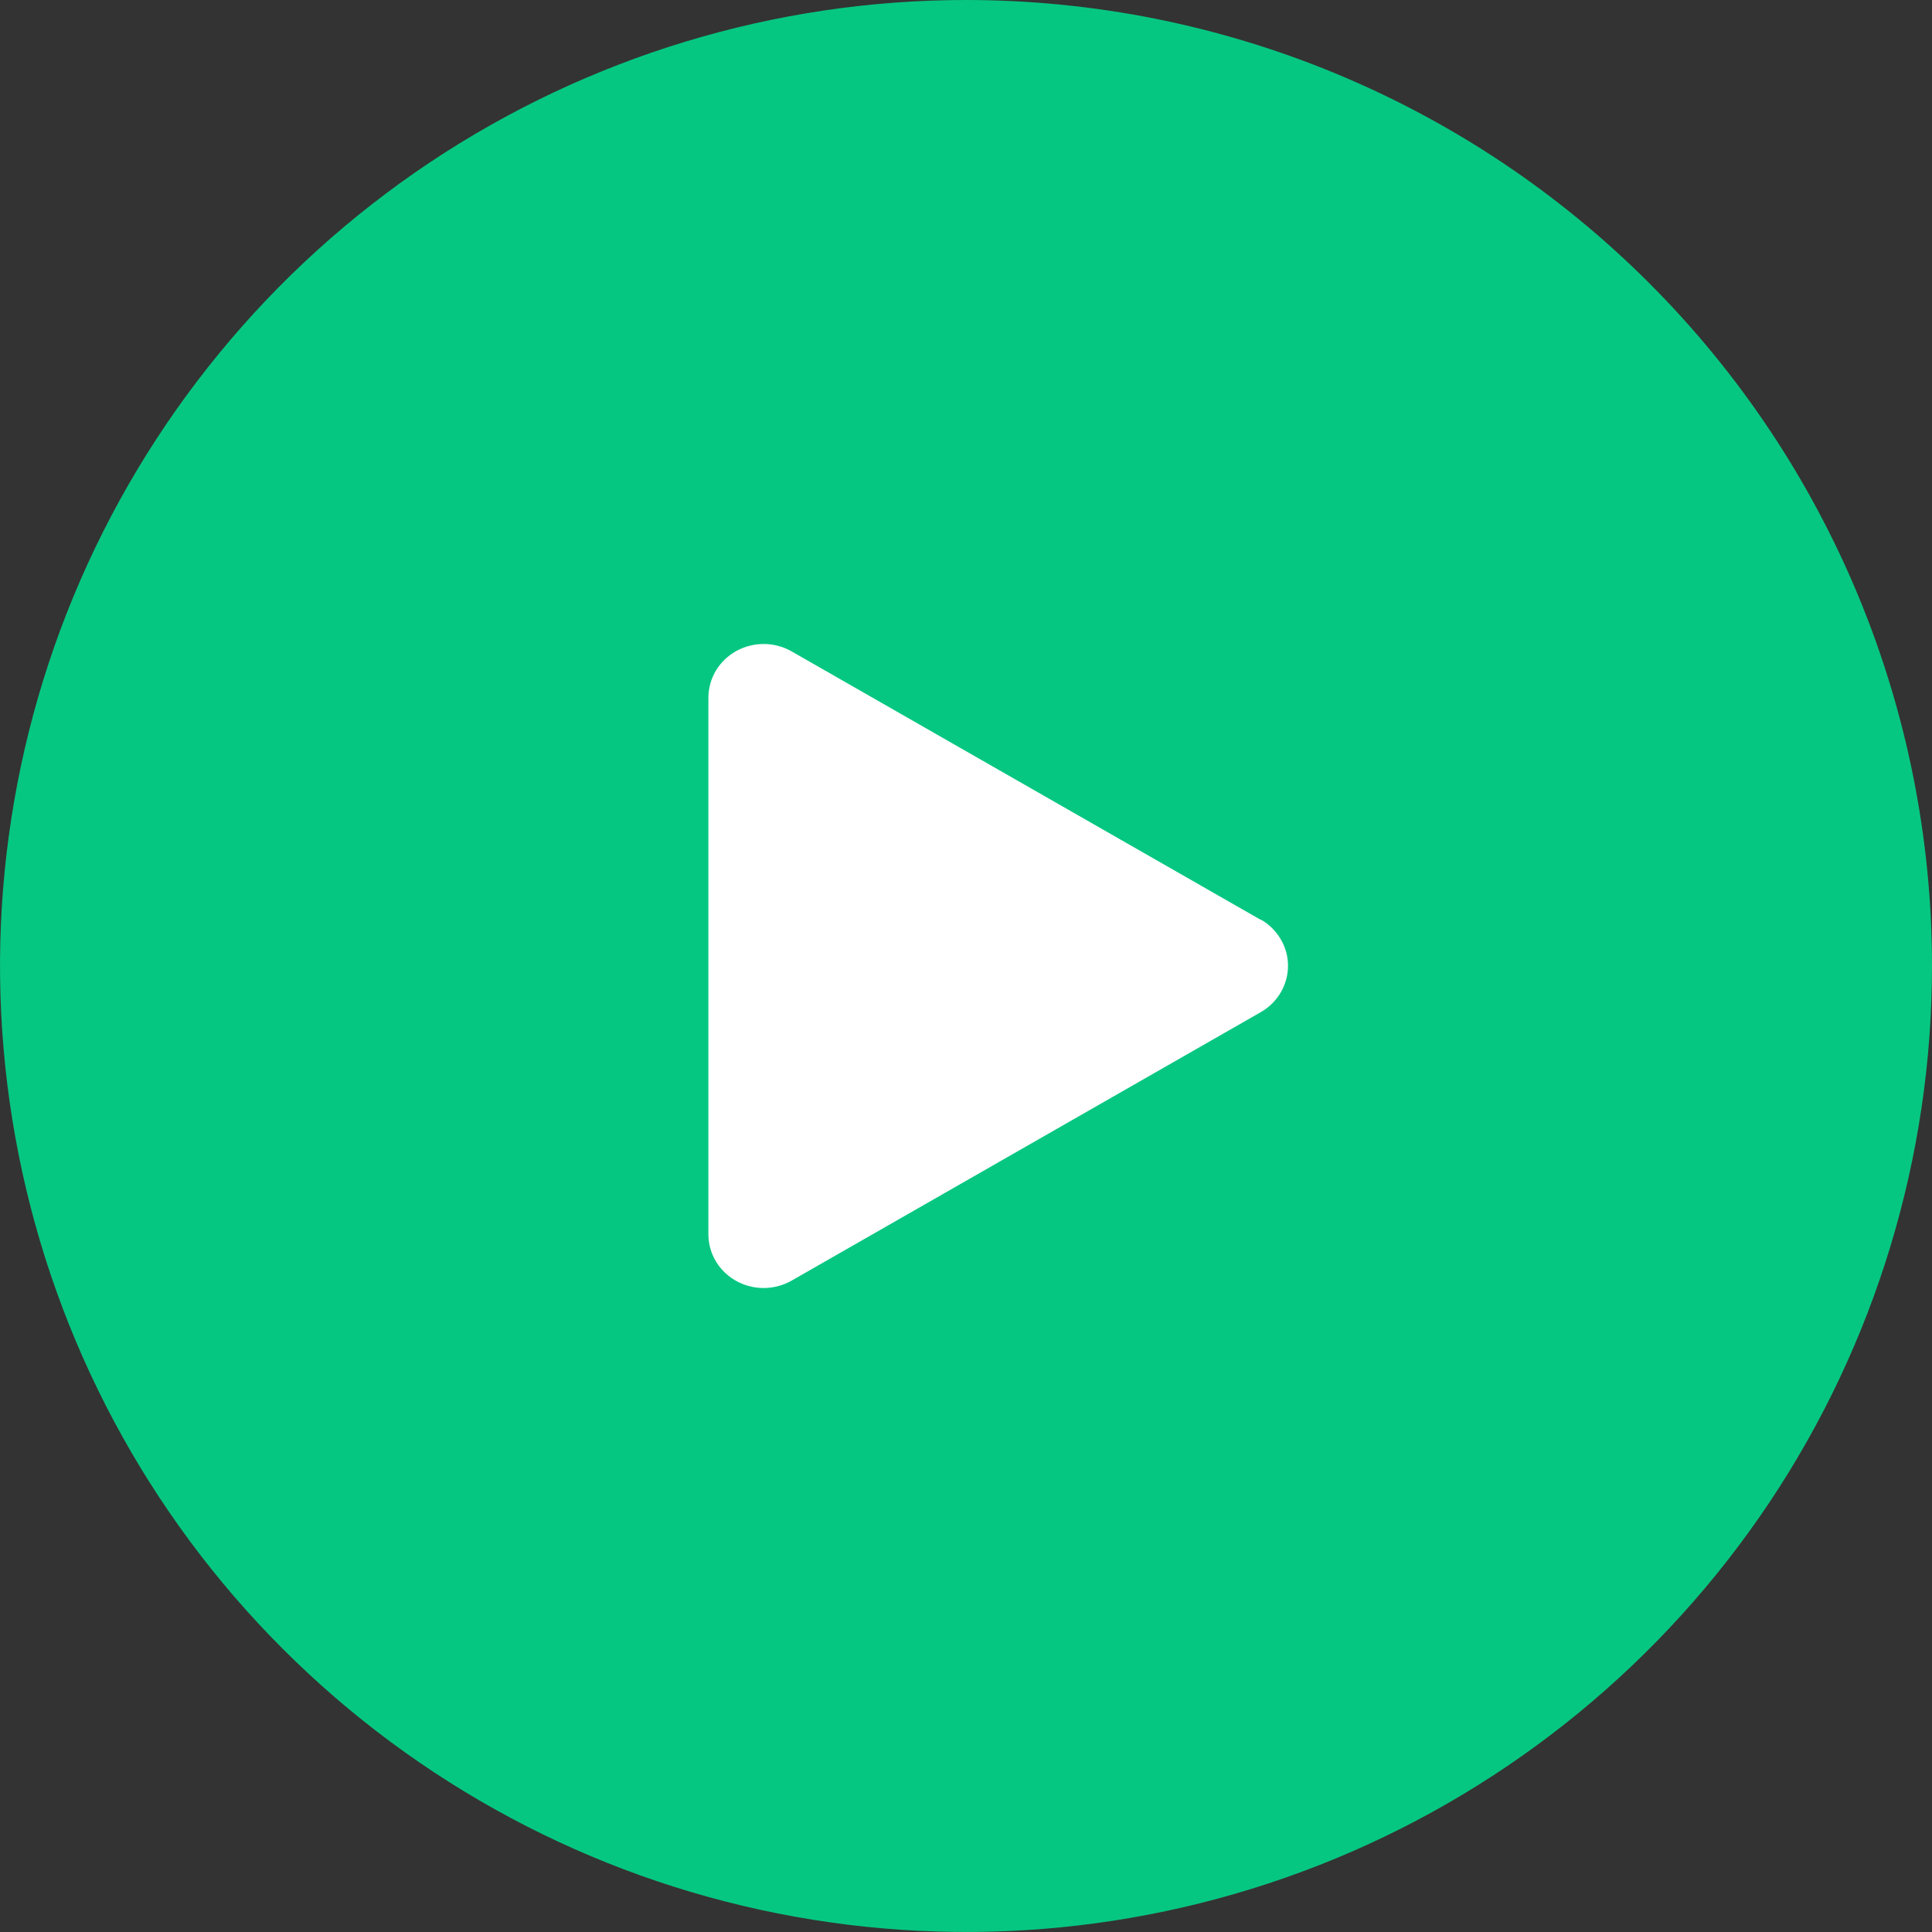 <svg width="24" height="24" viewBox="0 0 24 24" fill="none" xmlns="http://www.w3.org/2000/svg">
<rect x="0" y="0" width="24" height="24" fill="#333333" stroke="none"/>
<path d="M12 0C9.627 0 7.307 0.704 5.333 2.022C3.36 3.341 1.822 5.215 0.913 7.408C0.005 9.601 -0.232 12.013 0.231 14.341C0.694 16.669 1.836 18.807 3.515 20.485C5.193 22.163 7.331 23.306 9.659 23.769C11.987 24.232 14.399 23.995 16.592 23.087C18.785 22.178 20.659 20.64 21.978 18.667C23.296 16.694 24 14.373 24 12C24 8.817 22.736 5.765 20.485 3.515C18.235 1.264 15.183 0 12 0Z" fill="#06C781"/>
<path d="M15.657 11.424L9.829 8.089C9.725 8.031 9.607 8 9.487 8C9.367 8 9.249 8.03 9.145 8.088C9.041 8.146 8.954 8.23 8.893 8.331C8.833 8.432 8.801 8.546 8.8 8.663V15.333C8.8 15.51 8.872 15.68 9.001 15.805C9.13 15.93 9.304 16 9.486 16C9.609 16 9.73 15.968 9.836 15.907L15.664 12.572C15.767 12.513 15.851 12.429 15.91 12.328C15.969 12.227 16 12.114 16 11.998C16 11.882 15.969 11.768 15.91 11.668C15.851 11.567 15.767 11.483 15.664 11.424H15.657Z" fill="white"/>
</svg>
